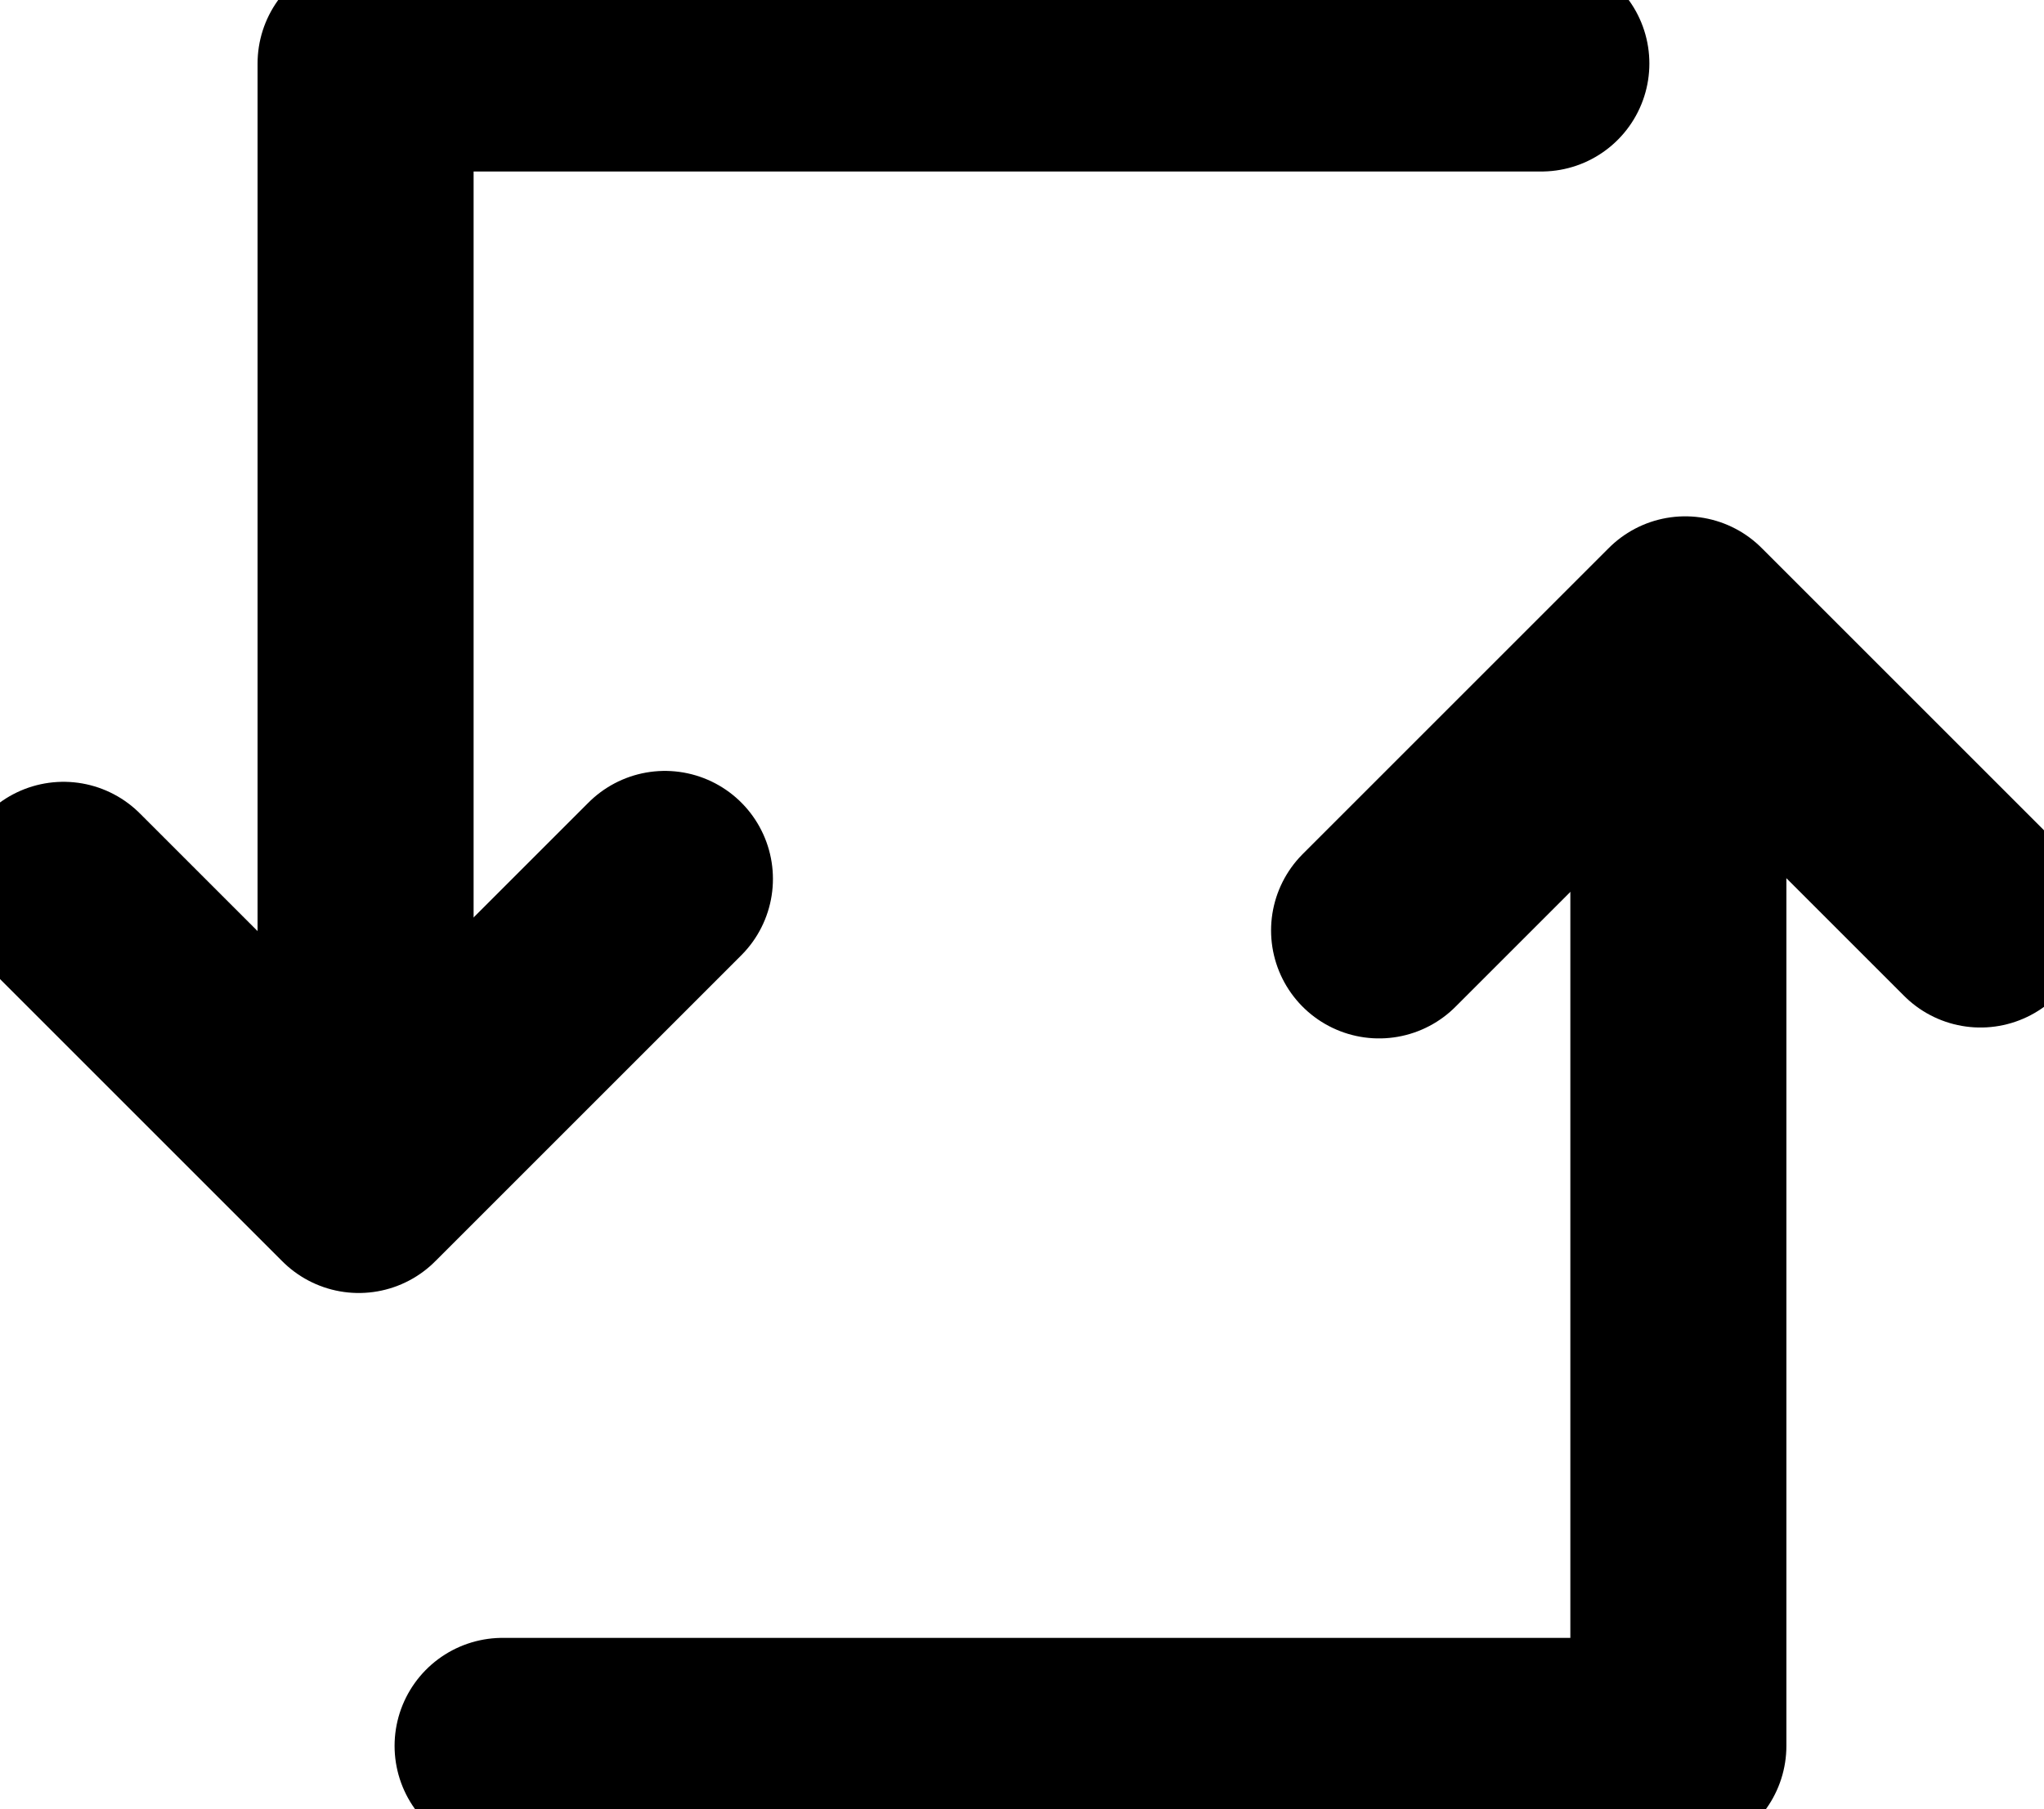 <?xml version="1.0" encoding="UTF-8" standalone="no"?>
<!-- Created with Inkscape (http://www.inkscape.org/) -->

<svg
   version="1.1"
   id="svg236"
   viewBox="0 0 42.576 37.696"
   stroke-width="4.5"
   xmlns="http://www.w3.org/2000/svg"
   xmlns:svg="http://www.w3.org/2000/svg">
  <defs
     id="defs240" />
  <g
     id="g242"
     transform="translate(-22.378,-16.811)">
    <path
       style="fill:none;stroke:#000000;stroke-linecap:round;stroke-linejoin:round;stroke-dasharray:none"
       d="M 54.484,18.134 H 29.993 v 22.292 h 0.096"
       id="path410" />
    <path
       style="fill:none;stroke:#000000;stroke-linecap:round;stroke-linejoin:round;stroke-dasharray:none"
       d="m 23.701,35.349 6.15,6.15 6.377,-6.377"
       id="path2225" />
    <path
       style="fill:none;stroke:#000000;stroke-linecap:round;stroke-linejoin:round;stroke-dasharray:none"
       d="M 32.847,53.184 H 57.338 V 30.891 h -0.096"
       id="path410-3" />
    <path
       style="fill:none;stroke:#000000;stroke-linecap:round;stroke-linejoin:round;stroke-dasharray:none"
       d="m 63.631,35.968 -6.15,-6.15 -6.377,6.377"
       id="path2225-6" />
  </g>
</svg>
